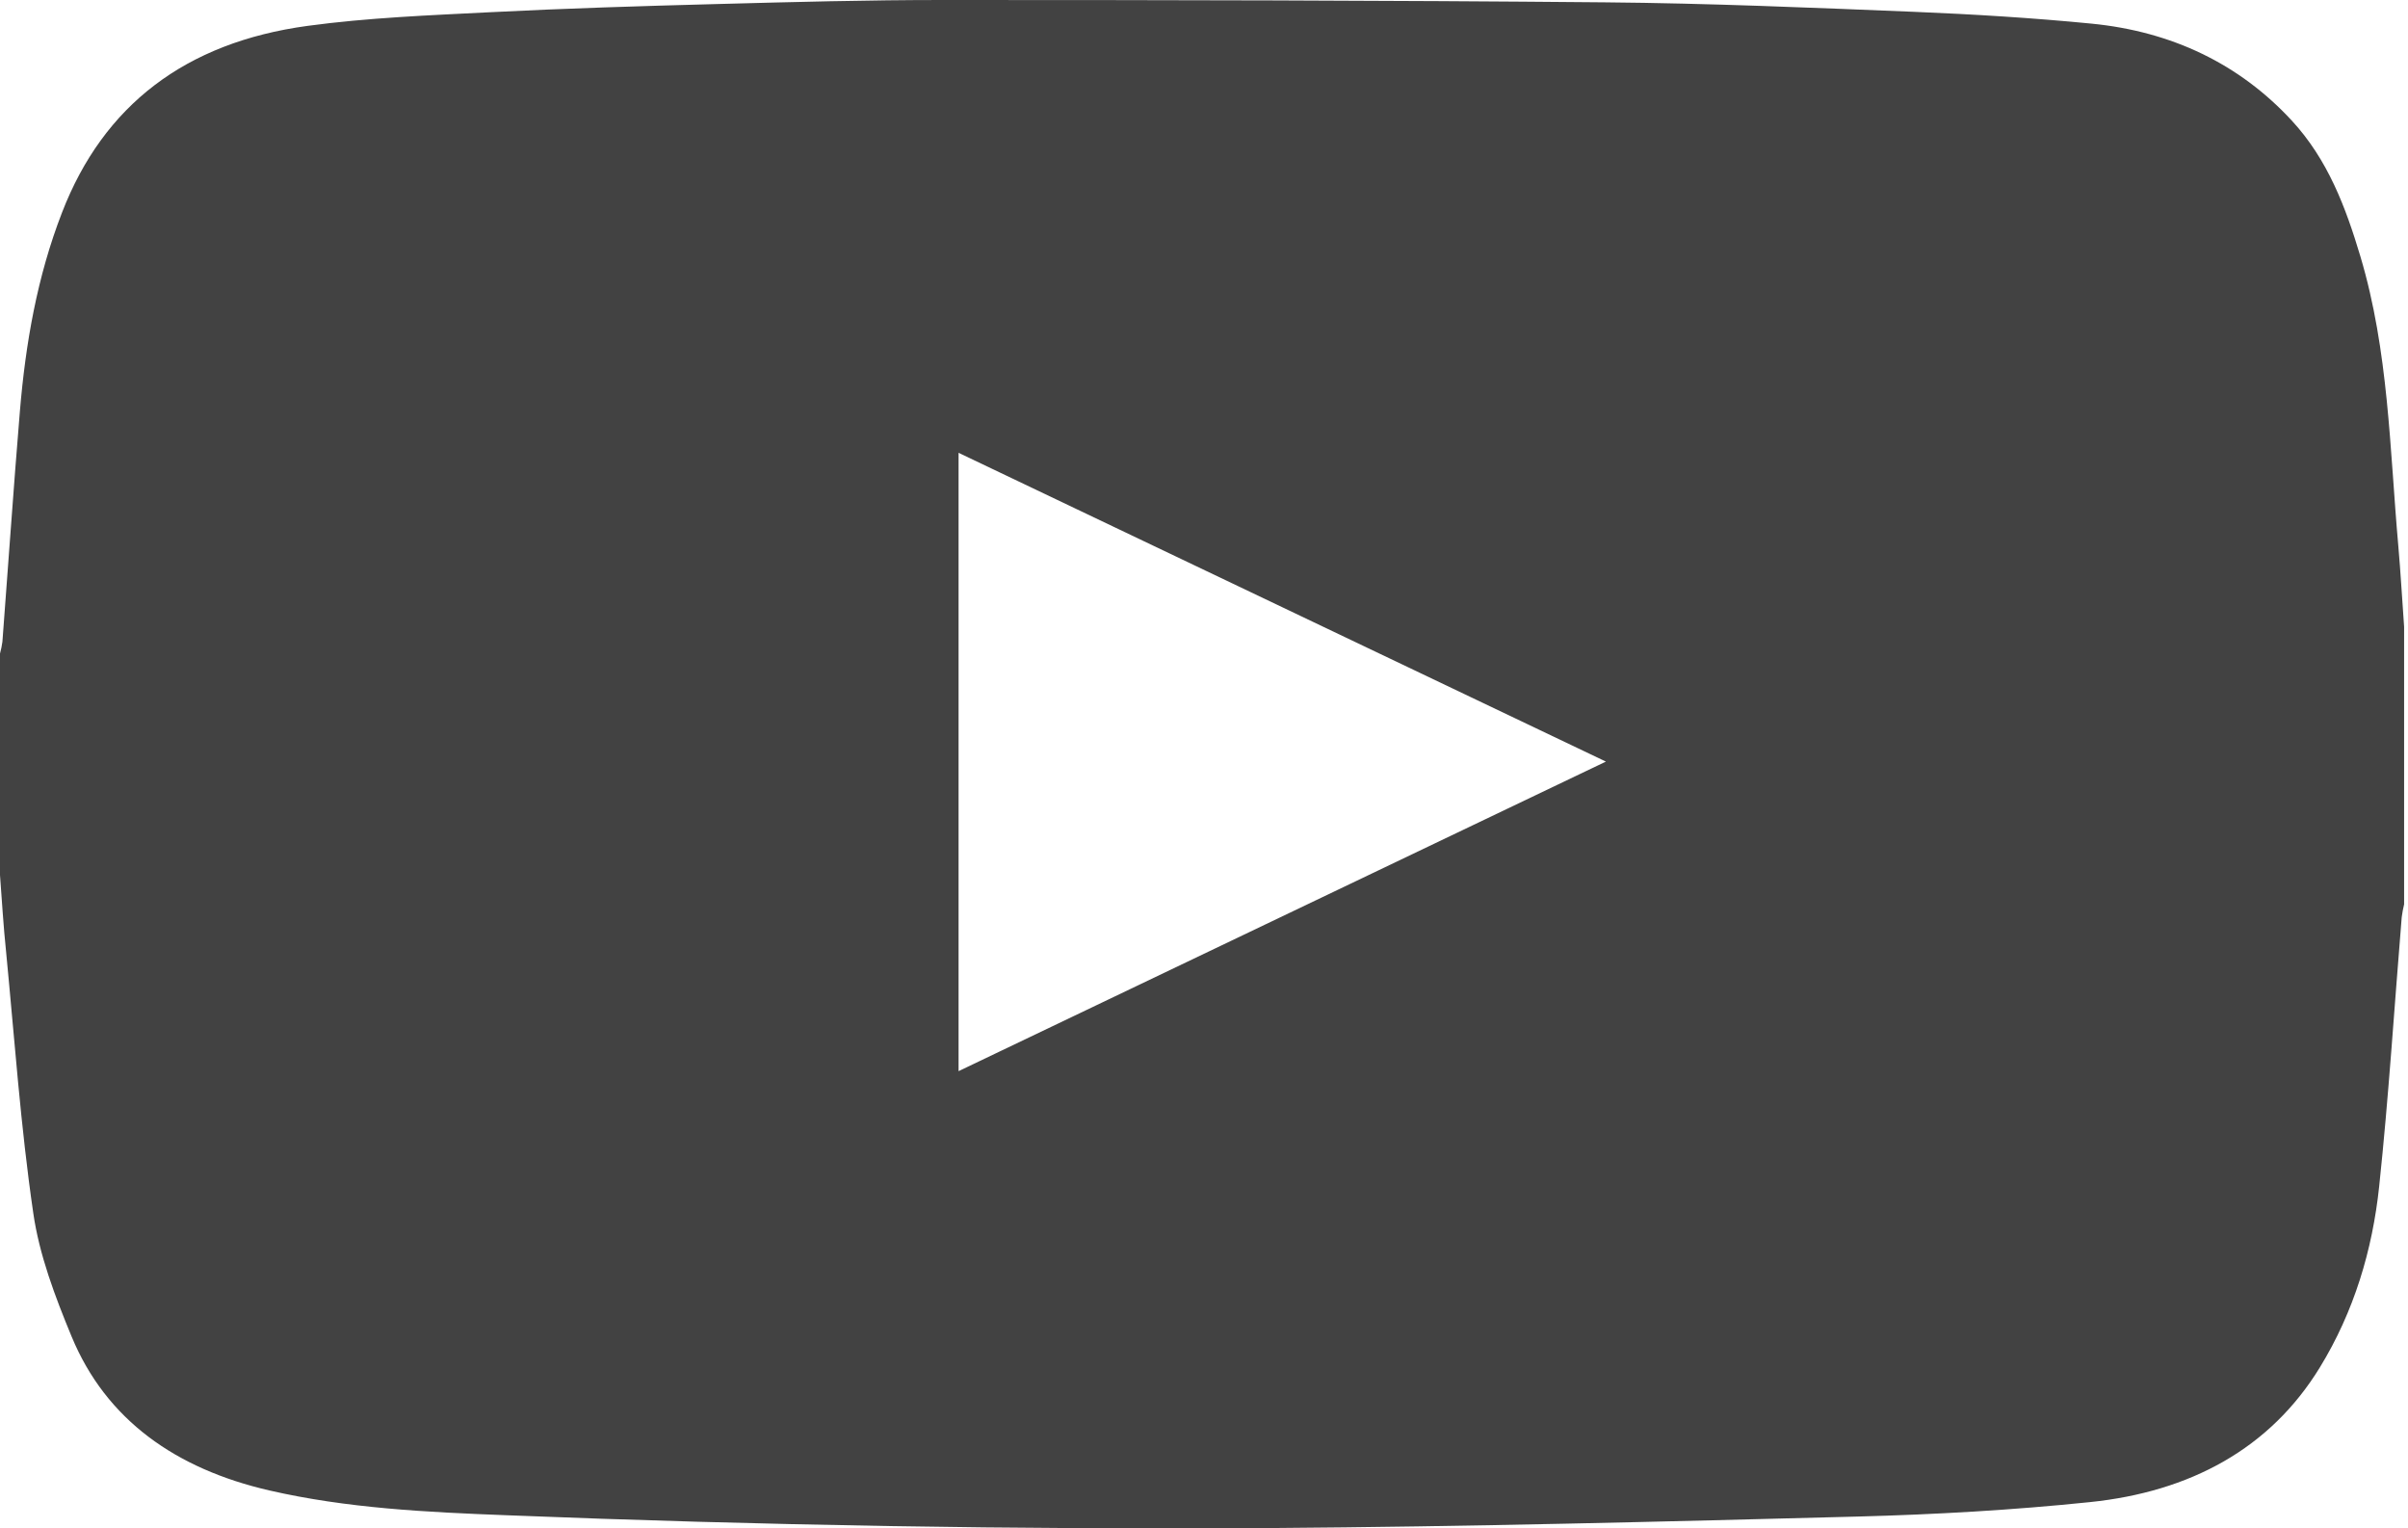 <svg width="145" height="92" viewBox="0 0 145 92" fill="none" xmlns="http://www.w3.org/2000/svg">
<path d="M0 52.68V39.345C0.064 39.111 0.113 38.873 0.145 38.633C0.499 34.016 0.813 29.38 1.198 24.755C1.54 20.682 2.23 16.674 3.738 12.786C6.229 6.349 11.154 2.56 18.515 1.558C22.158 1.064 25.863 0.921 29.548 0.734C34.067 0.503 38.592 0.365 43.117 0.245C47.696 0.122 52.279 -0.003 56.857 -0C70.121 -0 83.388 0.021 96.65 0.141C102.863 0.196 109.076 0.462 115.285 0.713C118.84 0.859 122.398 1.076 125.935 1.422C130.784 1.895 134.847 3.851 137.99 7.247C140.178 9.609 141.254 12.498 142.132 15.432C143.836 21.135 143.898 27.02 144.415 32.852C144.558 34.468 144.646 36.105 144.766 37.733V54.44C144.703 54.699 144.655 54.961 144.621 55.225C144.175 60.627 143.836 66.042 143.263 71.433C142.859 75.245 141.755 78.953 139.696 82.314C136.694 87.221 131.867 89.811 125.843 90.43C121.225 90.908 116.552 91.175 111.898 91.298C100.122 91.607 88.324 91.907 76.535 91.991C61.182 92.088 45.831 91.831 30.483 91.219C25.688 91.035 20.888 90.802 16.215 89.726C10.598 88.433 6.393 85.489 4.311 80.46C3.315 78.052 2.364 75.549 2.002 73.017C1.24 67.796 0.875 62.528 0.365 57.28C0.205 55.751 0.115 54.211 0 52.68ZM57.721 64.485L96.701 45.849L57.721 27.26V64.485Z" fill="#424242"/>
</svg>
